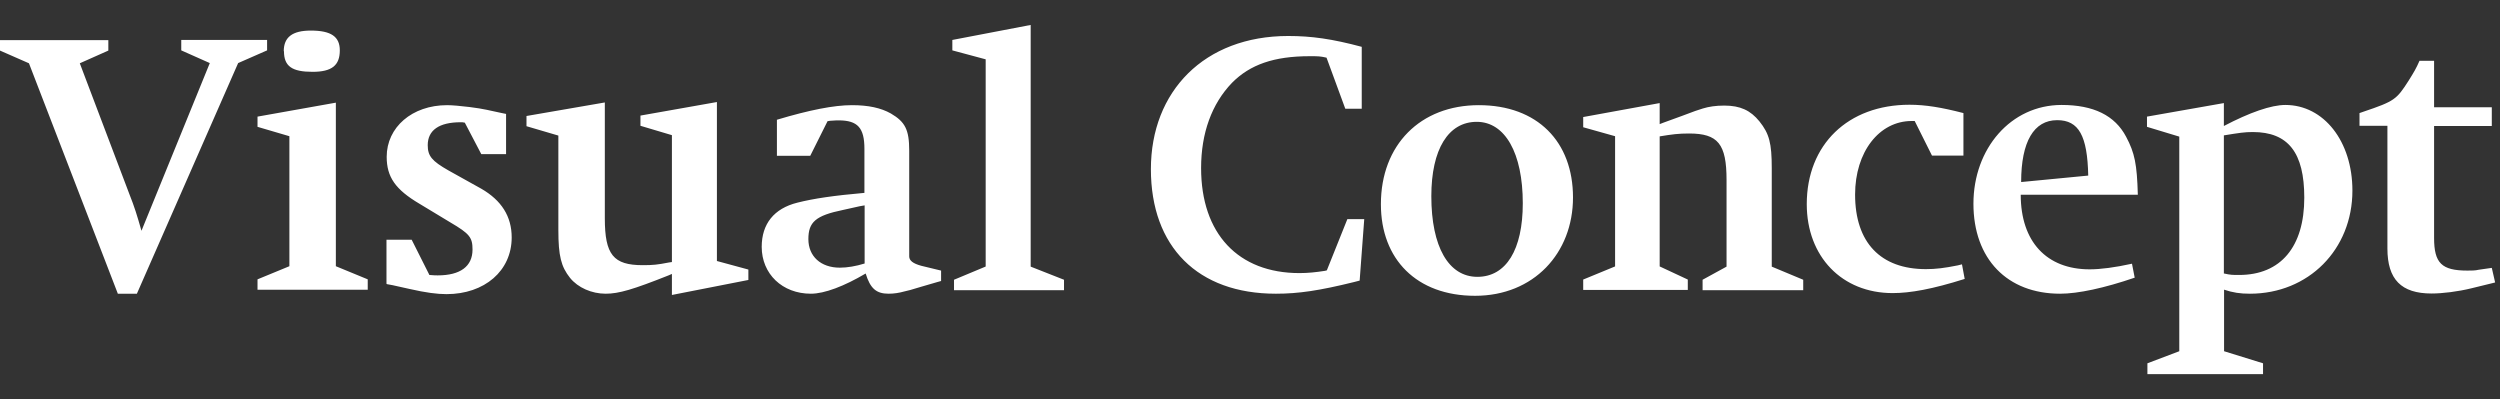 <svg width="501" height="80" viewBox="0 0 501 80" fill="none" xmlns="http://www.w3.org/2000/svg">
<rect x="0" y="0" width="501" height="80" fill="#333333" stroke="none"/>
<path d="M23.632 58.902L5.803 12.682L0 10.136V8.048H21.711V10.136L15.991 12.682L25.928 38.903C26.972 41.533 27.431 43.036 28.35 46.251L42.044 12.641L36.324 10.094V8.006H53.526V10.094L47.723 12.641L27.431 58.86H23.59L23.632 58.902ZM57.994 53.391V27.296L51.606 25.417V23.371L67.305 20.573V53.349L73.693 55.979V58.067H51.606V55.979L57.994 53.349V53.391ZM56.866 10.261C56.866 7.463 58.578 6.127 62.294 6.127C66.344 6.127 68.098 7.338 68.098 10.094C68.098 13.1 66.511 14.394 62.628 14.394C58.495 14.394 56.908 13.267 56.908 10.261H56.866ZM77.45 56.856V48.047H82.502L86.051 55.103C86.97 55.186 87.346 55.186 87.721 55.186C92.231 55.186 94.694 53.391 94.694 50.009C94.694 47.587 94.109 46.836 90.268 44.581L84.047 40.823C79.246 37.984 77.492 35.479 77.492 31.429C77.492 25.5 82.586 21.075 89.6 21.075C90.644 21.075 92.398 21.241 94.109 21.45C95.529 21.617 96.656 21.826 97.491 21.993L100.581 22.661L101.416 22.828V30.886H96.448L93.149 24.582C92.773 24.498 92.606 24.498 92.314 24.498C88.013 24.498 85.717 26.085 85.717 29.091C85.717 31.262 86.552 32.264 89.851 34.143L96.448 37.817C100.498 40.155 102.543 43.37 102.543 47.587C102.543 54.268 97.115 58.944 89.475 58.944C87.596 58.944 85.341 58.651 82.043 57.9L78.661 57.148L77.534 56.94L77.45 56.856ZM134.651 59.32V54.894L133.983 55.186C126.843 58.025 124.004 58.86 121.374 58.86C118.576 58.86 115.82 57.65 114.234 55.687C112.439 53.432 111.896 51.261 111.896 46.126V27.17L105.508 25.291V23.246L121.207 20.532V43.746C121.207 51.053 122.918 53.14 128.805 53.14C130.851 53.14 131.728 53.057 134.066 52.597L134.651 52.514V27.087L128.346 25.208V23.162L143.669 20.448V52.305L149.974 54.017V56.105L134.651 59.111V59.32ZM165.84 24.29L162.374 31.22H155.694V23.997C162.249 22.035 167.134 21.075 170.725 21.075C174.023 21.075 176.528 21.617 178.532 22.745C181.371 24.415 182.207 25.96 182.207 30.177V51.387C182.207 52.222 182.958 52.806 184.628 53.266L188.595 54.226V56.313L187.843 56.522L184.545 57.483C182.833 58.025 181.705 58.318 181.246 58.401C180.202 58.693 179.159 58.86 178.073 58.86C175.61 58.86 174.399 57.816 173.48 54.81C169.18 57.357 165.213 58.86 162.499 58.86C156.779 58.86 152.646 54.894 152.646 49.466C152.646 44.873 155.109 41.784 159.786 40.615C163.084 39.78 167.092 39.195 173.23 38.652V29.843C173.23 25.626 171.894 24.122 168.053 24.122C167.76 24.122 167.468 24.122 166.341 24.206C166.174 24.206 166.048 24.29 165.798 24.29H165.84ZM173.272 41.157L172.311 41.324L168.929 42.076C163.46 43.203 161.998 44.498 161.998 47.921C161.998 51.345 164.462 53.641 168.303 53.641C169.806 53.641 171.518 53.349 173.272 52.806V41.157ZM197.53 53.391V11.889L190.849 10.094V8.006L206.548 5V53.432L213.228 56.063V58.151H191.183V56.063L197.488 53.432L197.53 53.391ZM265.878 54.226L270.011 43.913H273.393L272.475 56.23L271.347 56.522C264.416 58.234 260.241 58.86 255.69 58.86C240.033 58.86 230.639 49.466 230.639 33.892C230.639 18.319 241.328 7.213 258.154 7.213C262.83 7.213 266.963 7.797 272.892 9.384V21.784H269.594L265.836 11.555C264.542 11.263 264.166 11.263 262.454 11.263C255.314 11.263 250.513 12.933 246.881 16.607C242.831 20.824 240.701 26.669 240.701 33.684C240.701 46.836 248.133 54.727 260.408 54.727C262.12 54.727 263.707 54.56 265.586 54.267L265.794 54.184L265.878 54.226ZM276.733 40.907C276.733 29.049 284.625 21.075 296.357 21.075C308.089 21.075 315.229 28.381 315.229 39.571C315.229 50.76 307.338 59.278 295.605 59.278C283.873 59.278 276.733 51.929 276.733 40.949V40.907ZM286.838 39.32C286.838 49.466 290.303 55.478 296.065 55.478C301.826 55.478 305.167 50.051 305.167 40.74C305.167 30.678 301.618 24.415 295.939 24.415C290.261 24.415 286.838 29.884 286.838 39.32ZM332.598 27.296V53.391L338.234 56.021V58.109H317.275V56.021L323.663 53.391V27.296L317.275 25.5V23.454L332.598 20.657V24.874L333.349 24.582L337.023 23.246C339.195 22.411 340.614 21.91 341.24 21.743C342.451 21.367 343.871 21.158 345.541 21.158C348.756 21.158 350.802 22.118 352.597 24.331C354.56 26.795 355.06 28.673 355.06 33.725V53.432L361.365 56.063V58.151H341.199V56.063L346 53.432V36.064C346 28.84 344.288 26.753 338.485 26.753C336.314 26.753 335.103 26.92 332.556 27.337L332.598 27.296ZM393.472 31.179H387.168L383.703 24.248H383.118C376.563 24.248 371.761 30.469 371.761 38.986C371.761 48.589 376.855 53.934 385.957 53.934C387.919 53.934 389.631 53.725 392.345 53.182L393.18 52.973L393.723 55.896C387.251 57.942 382.826 58.735 379.277 58.735C369.131 58.735 362.075 51.428 362.075 40.907C362.075 28.966 370.342 20.991 382.659 20.991C385.874 20.991 389.13 21.534 393.472 22.661V31.179ZM428.419 39.028H404.954C404.954 48.422 410.132 53.975 418.774 53.975C420.945 53.975 423.826 53.599 427.25 52.848L427.793 55.645C421.697 57.733 416.436 58.86 412.846 58.86C402.24 58.86 395.476 51.888 395.476 40.823C395.476 29.759 402.992 21.033 413.138 21.033C419.526 21.033 423.826 23.12 426.081 27.421C427.793 30.636 428.252 32.891 428.419 38.986V39.028ZM418.482 35.187C418.315 27.212 416.603 24.081 412.261 24.081C407.585 24.081 405.038 28.381 405.038 36.481L418.482 35.187ZM445.704 58.067V70.384L453.512 72.805V74.977H430.34V72.805L436.728 70.384V27.379L430.256 25.417V23.371L445.663 20.657V25.25C450.84 22.536 455.14 21.033 457.98 21.033C465.704 21.033 471.424 28.34 471.424 38.193C471.424 50.009 462.614 58.86 450.882 58.86C448.919 58.86 447.5 58.651 445.621 58.025L445.704 58.067ZM445.704 54.81C446.999 55.103 447.416 55.103 448.711 55.103C457.061 55.103 461.779 49.466 461.779 39.612C461.779 30.594 458.564 26.461 451.466 26.461C449.796 26.461 448.752 26.628 445.663 27.129V54.81H445.704ZM478.48 25.208H472.843V22.661L473.678 22.369C479.858 20.281 480.275 19.947 482.697 16.148C483.741 14.478 484.2 13.726 484.868 12.181H487.791V21.492H499.356V25.25H487.791V47.671C487.791 52.723 489.294 54.226 494.471 54.226C495.306 54.226 496.057 54.226 496.726 54.059L499.356 53.683L500.024 56.606L499.189 56.814L495.264 57.775C492.55 58.443 489.461 58.819 487.29 58.819C481.194 58.819 478.438 55.979 478.438 49.8V25.208H478.48Z" fill="white"/>
</svg>

